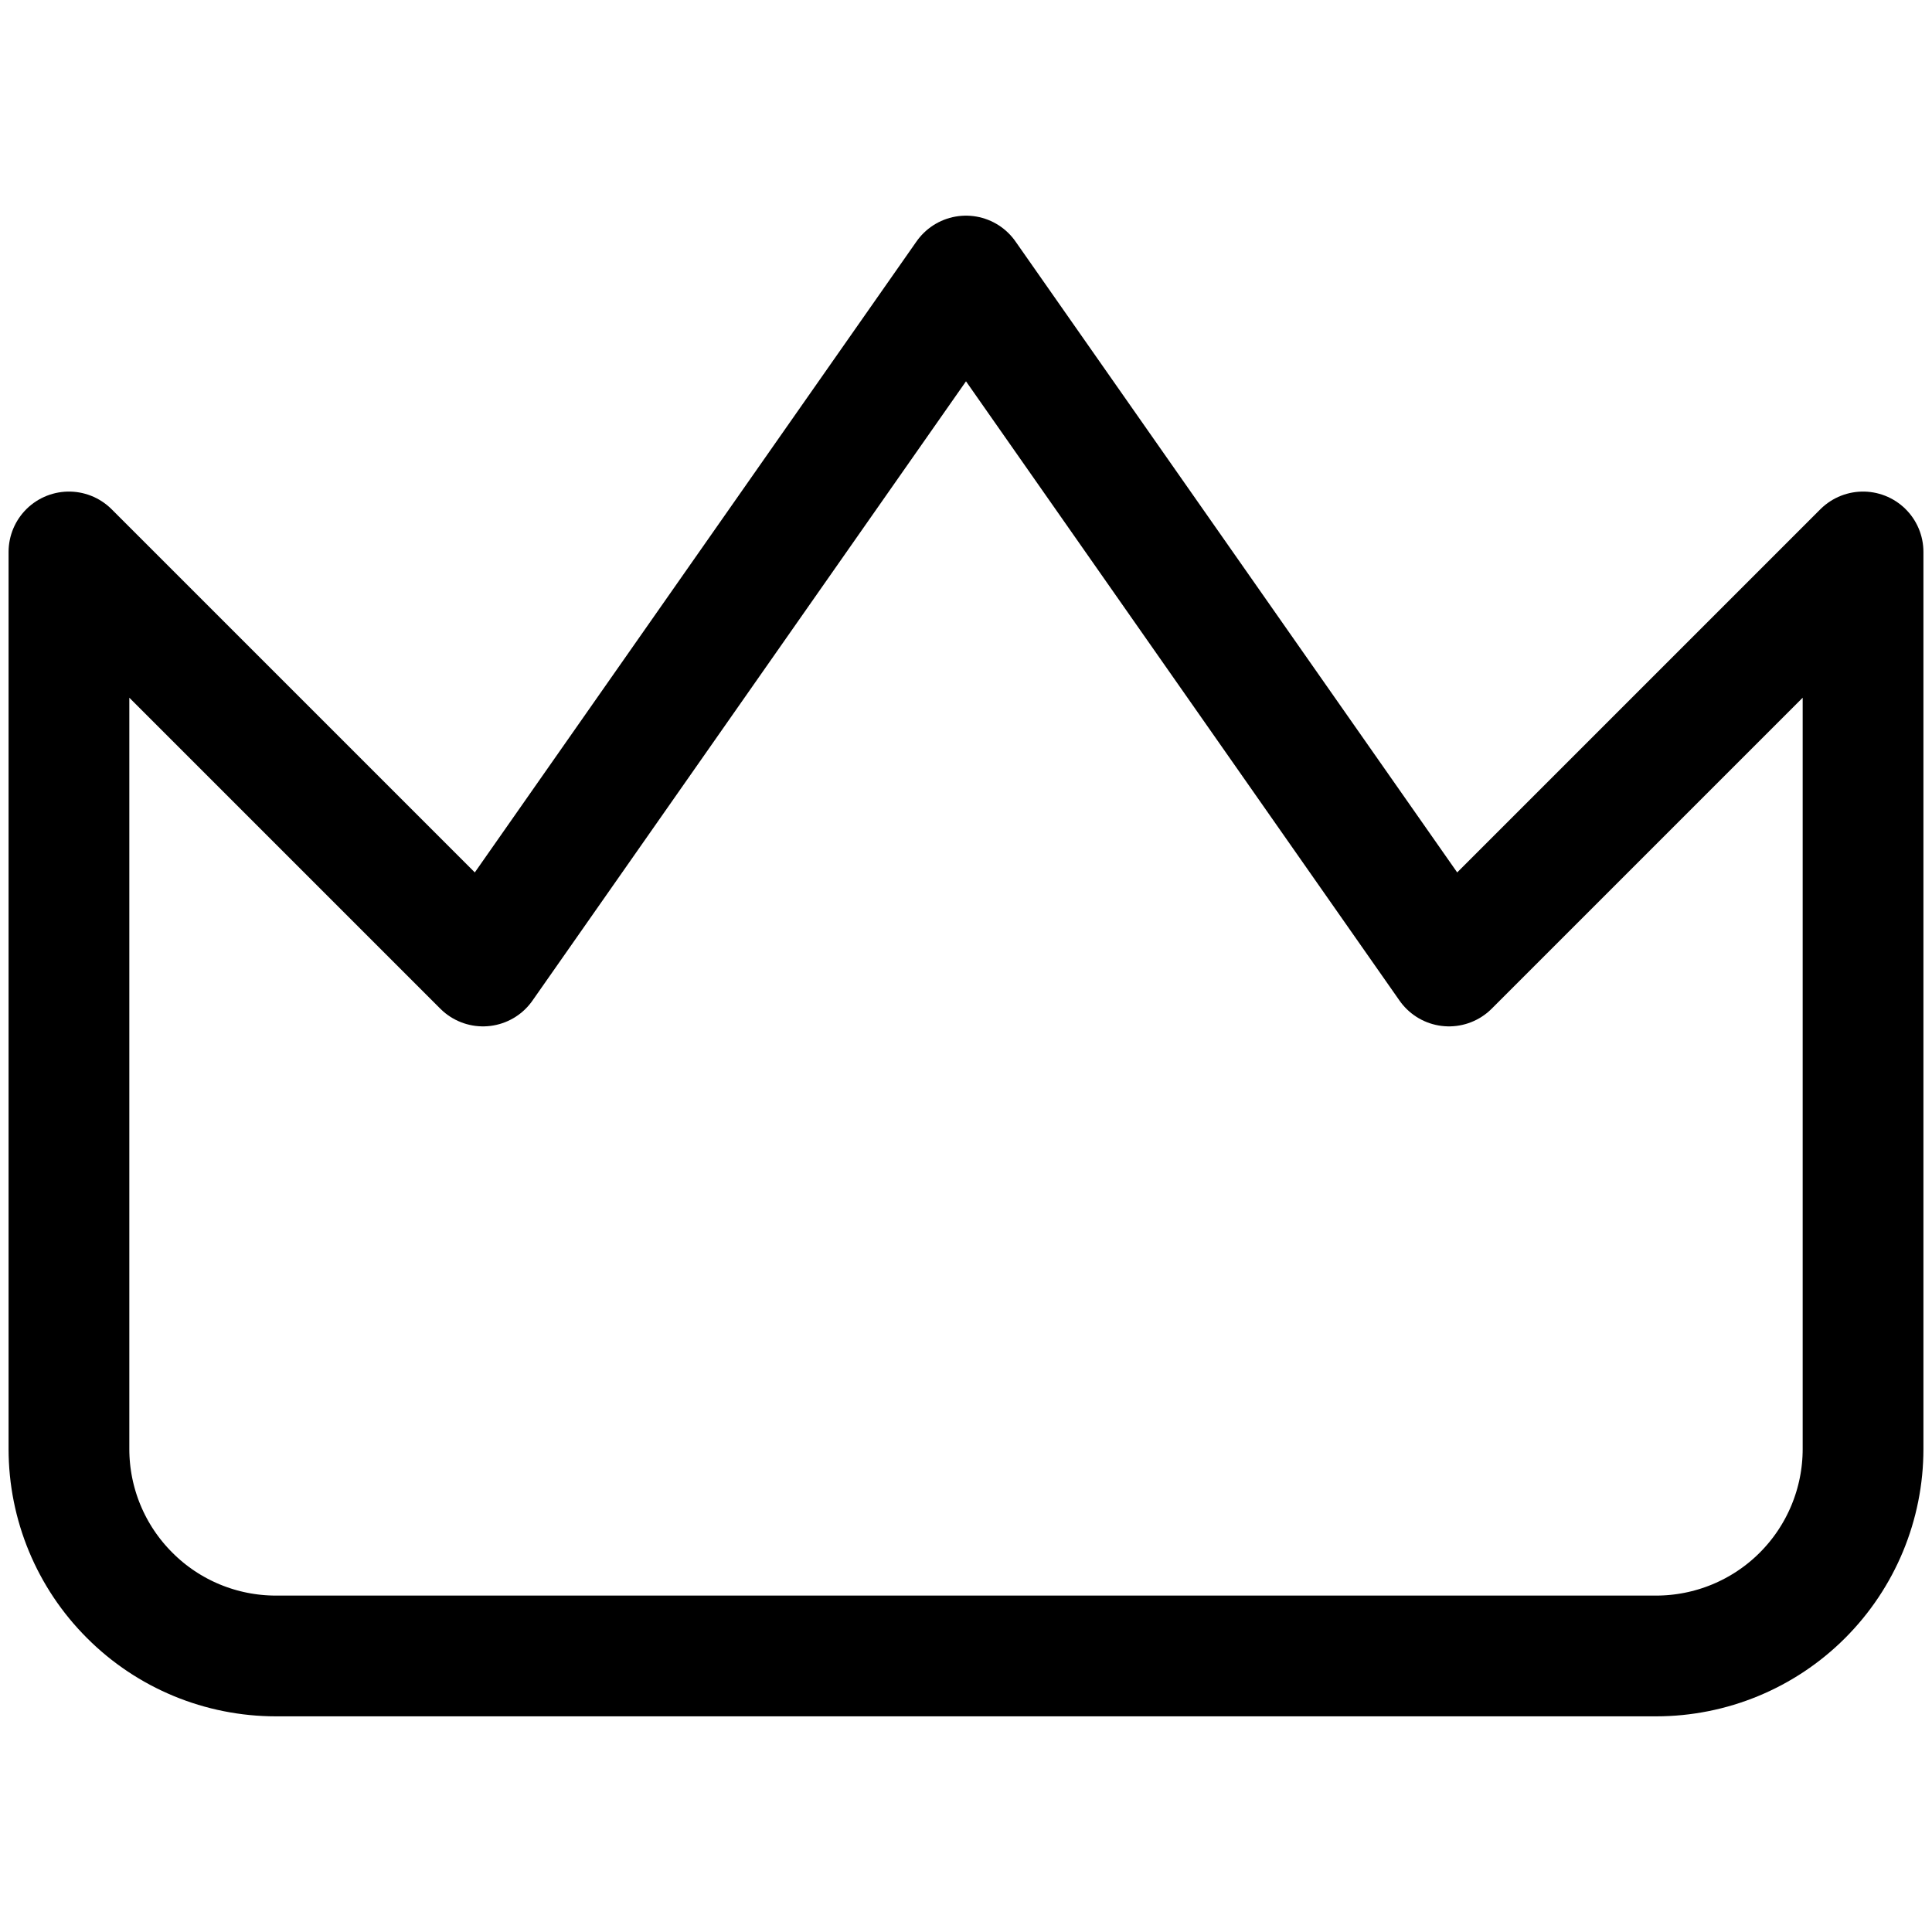 <svg width="16" height="16" viewBox="0 0 16 16" fill="none" xmlns="http://www.w3.org/2000/svg">
<path d="M15.429 4.571L12 8L8 2.286L4 8L0.571 4.571V12C0.571 12.455 0.752 12.891 1.074 13.212C1.395 13.534 1.831 13.714 2.286 13.714H13.714C14.169 13.714 14.605 13.534 14.927 13.212C15.248 12.891 15.429 12.455 15.429 12V4.571Z" stroke="black" stroke-linecap="round" stroke-linejoin="round"/>
</svg>
